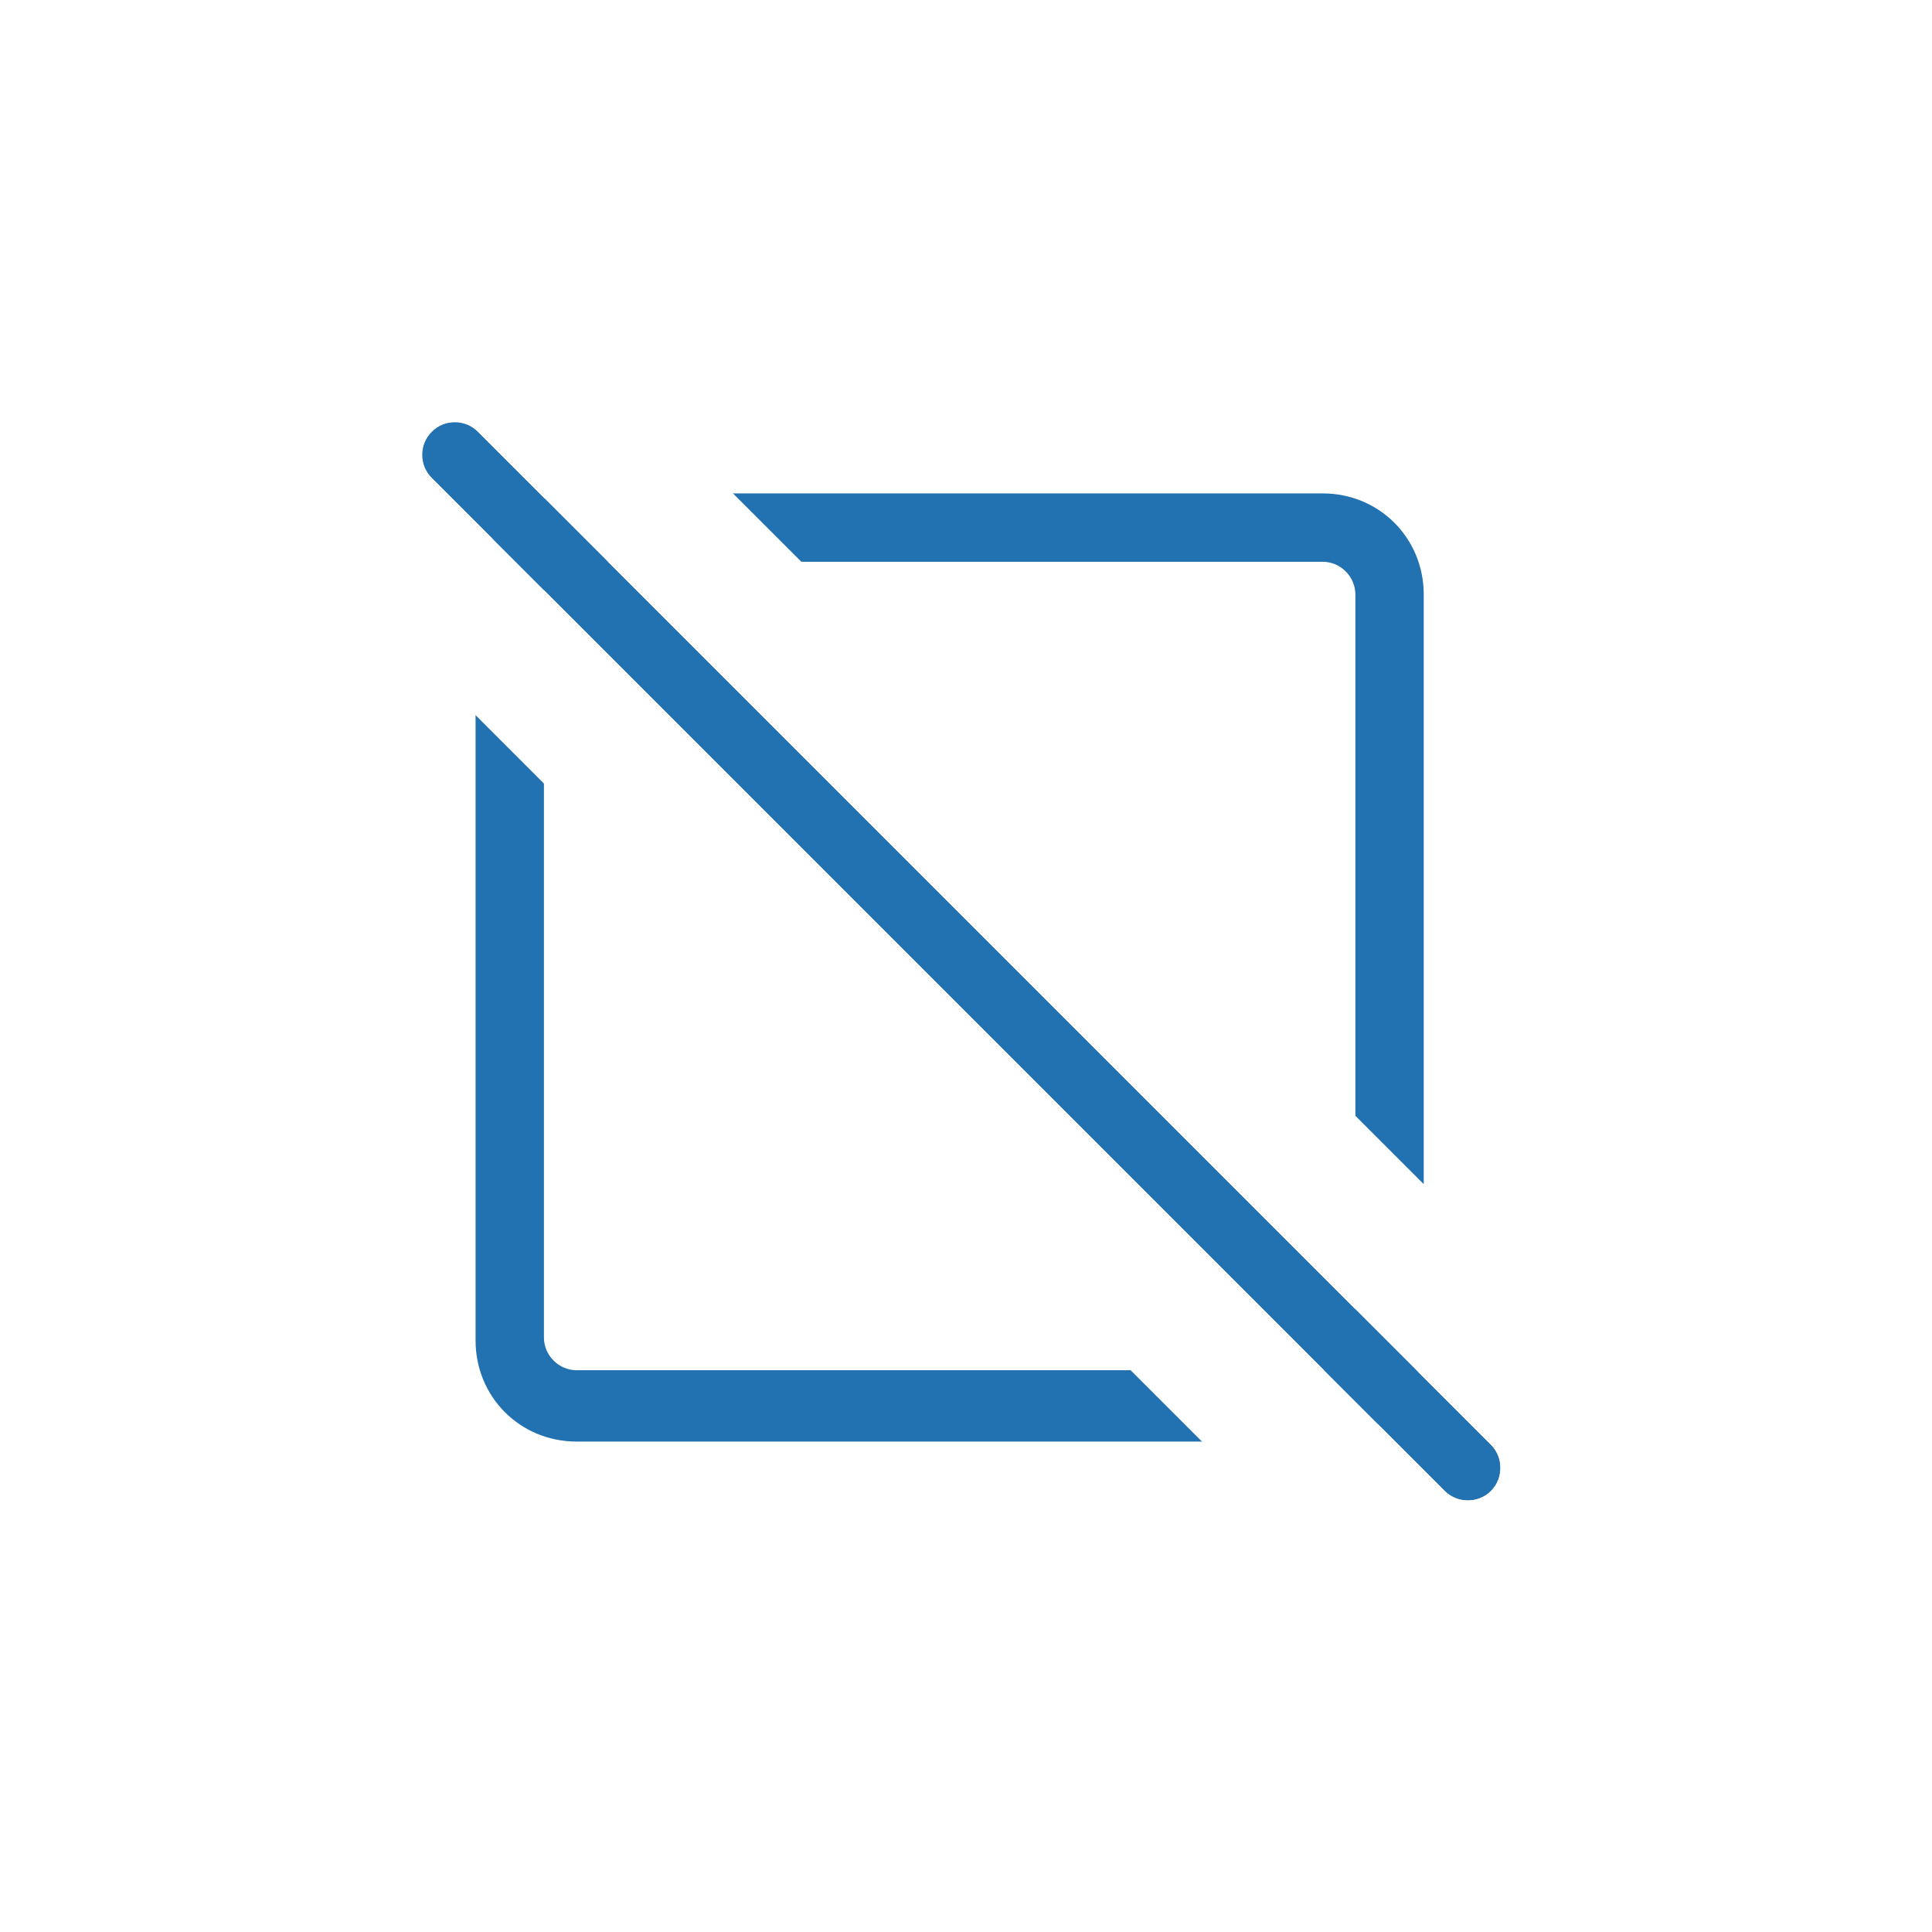 <?xml version="1.0" encoding="utf-8"?>
<!-- Generator: Adobe Illustrator 26.5.0, SVG Export Plug-In . SVG Version: 6.00 Build 0)  -->
<svg version="1.1" id="Layer_1" xmlns="http://www.w3.org/2000/svg" xmlns:xlink="http://www.w3.org/1999/xlink" x="0px" y="0px"
	 viewBox="0 0 65 65" style="enable-background:new 0 0 65 65;" xml:space="preserve">
<style type="text/css">
	.st0{fill:#FFFFFF;}
	.st1{fill:none;}
	.st2{fill:#2271B1;}
</style>
<g id="bg-none" transform="translate(-48 -1179)">
	<g id="box">
		<rect x="48" y="1179" class="st0" width="65" height="65"/>
	</g>
	<g id="icon">
		<g id="Rectangle_102" transform="translate(76 1208)">
			<g>
				<path class="st1" d="M-8.6-12.5h25.1c1.9,0,3.4,1.5,3.4,3.4V16c0,1.9-1.5,3.4-3.4,3.4H-8.6c-1.9,0-3.4-1.5-3.4-3.4V-9
					C-12-10.9-10.5-12.5-8.6-12.5z"/>
			</g>
			<g>
				<path class="st2" d="M16.5,19.5H-8.6c-1.9,0-3.4-1.5-3.4-3.4V-9c0-1.9,1.5-3.4,3.4-3.4h25.1c1.9,0,3.4,1.5,3.4,3.4V16
					C19.9,17.9,18.4,19.5,16.5,19.5z M-8.6-10.2c-0.6,0-1.1,0.5-1.1,1.1V16c0,0.6,0.5,1.1,1.1,1.1h25.1c0.6,0,1.1-0.5,1.1-1.1V-9
					c0-0.6-0.5-1.1-1.1-1.1H-8.6z"/>
			</g>
		</g>
		<g id="Rectangle_103" transform="translate(74.828 1203) rotate(45)">
			<g>
				<path class="st2" d="M-14.3,0.9h48.2C34.5,0.9,35,1.4,35,2l0,0c0,0.6-0.5,1.1-1.1,1.1h-48.2c-0.6,0-1.1-0.5-1.1-1.1l0,0
					C-15.4,1.4-14.9,0.9-14.3,0.9z"/>
			</g>
			<g>
				<path class="st0" d="M37.9,6c-1,1-2.5,1.7-4,1.7l-48.2,0c-1.5,0-3-0.6-4-1.7C-19.4,5-20,3.5-20,2c0-1.5,0.6-3,1.7-4
					s2.5-1.7,4-1.7l48.2,0c3.1,0,5.7,2.6,5.7,5.7C39.6,3.6,38.9,5,37.9,6z M-15.1,1.2c-0.2,0.2-0.3,0.5-0.3,0.8
					c0,0.4,0.2,0.7,0.3,0.8c0.1,0.1,0.4,0.3,0.8,0.3l48.2,0C34.5,3.1,35,2.6,35,2c0-0.6-0.5-1.1-1.1-1.1l-48.2,0
					C-14.6,0.9-14.9,1-15.1,1.2z"/>
			</g>
		</g>
	</g>
</g>
</svg>
